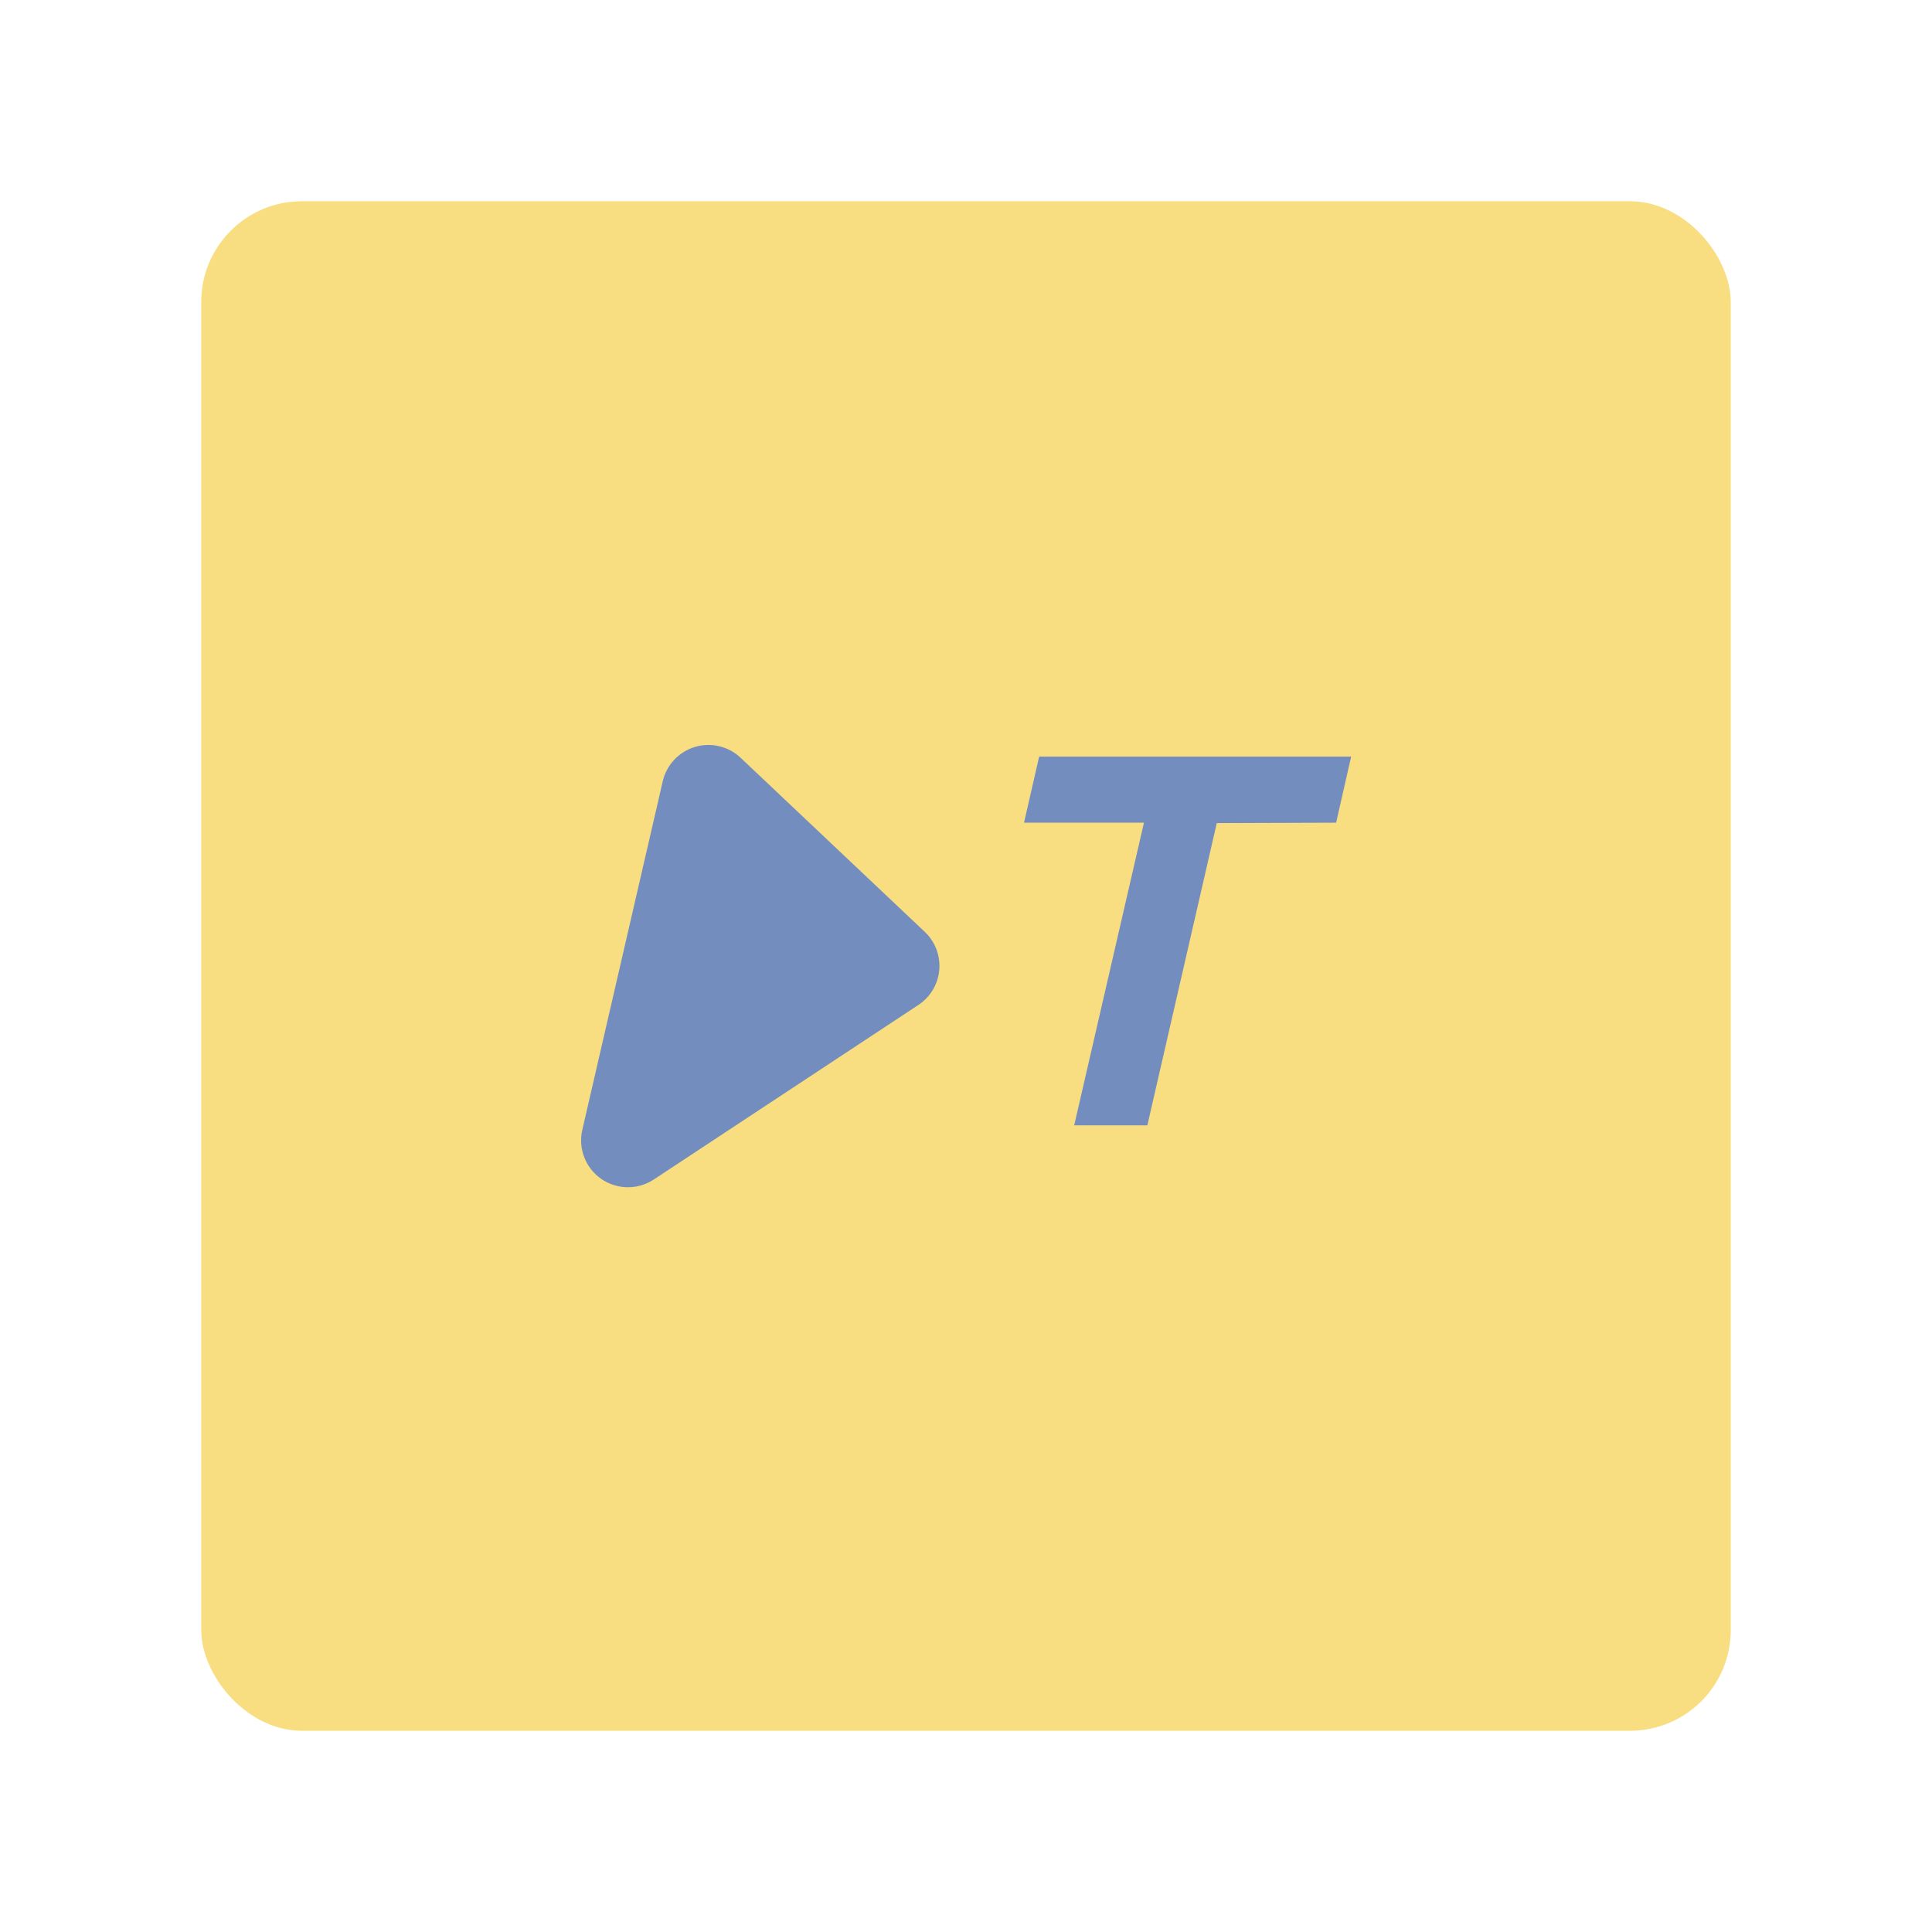 <?xml version="1.0" encoding="UTF-8"?>
<svg version="1.1" viewBox="0 0 192 192" xmlns="http://www.w3.org/2000/svg">
 <defs>
  <clipPath id="clip0">
   <rect width="200" height="48" fill="#fff"/>
  </clipPath>
 </defs>
 <rect class="a" x="20" y="20" width="152" height="152" rx="10" style="fill:#f9de81"/>
 <g transform="matrix(1.386 0 0 1.386 48.04 63.375)" style="fill:#728dbe">
  <g clip-path="url(#clip0)" fill="#0057b7" style="fill:#728dbe">
   <path d="m18.421 8.587 13.233 12.51c0.368 0.349 0.651 0.777 0.83 1.251s0.247 0.983 0.201 1.488-0.206 0.993-0.468 1.427c-0.262 0.434-0.619 0.803-1.043 1.079l-18.964 12.51c-0.56 0.368-1.218 0.56-1.888 0.551-0.67-0.009-1.322-0.218-1.873-0.6-0.55-0.382-0.974-0.92-1.216-1.545s-0.292-1.308-0.143-1.961l5.772-25.014c0.134-0.573 0.417-1.1 0.819-1.53 0.402-0.429 0.91-0.746 1.473-0.917s1.161-0.192 1.734-0.06c0.573 0.132 1.102 0.412 1.533 0.813z" style="fill:#728dbe"/>
   <path d="m52.584 13.292-4.978 21.672h-5.245l5.002-21.701h-8.599l1.085-4.741h22.371l-1.079 4.741z" style="fill:#728dbe"/>
  </g>
 </g>
</svg>
